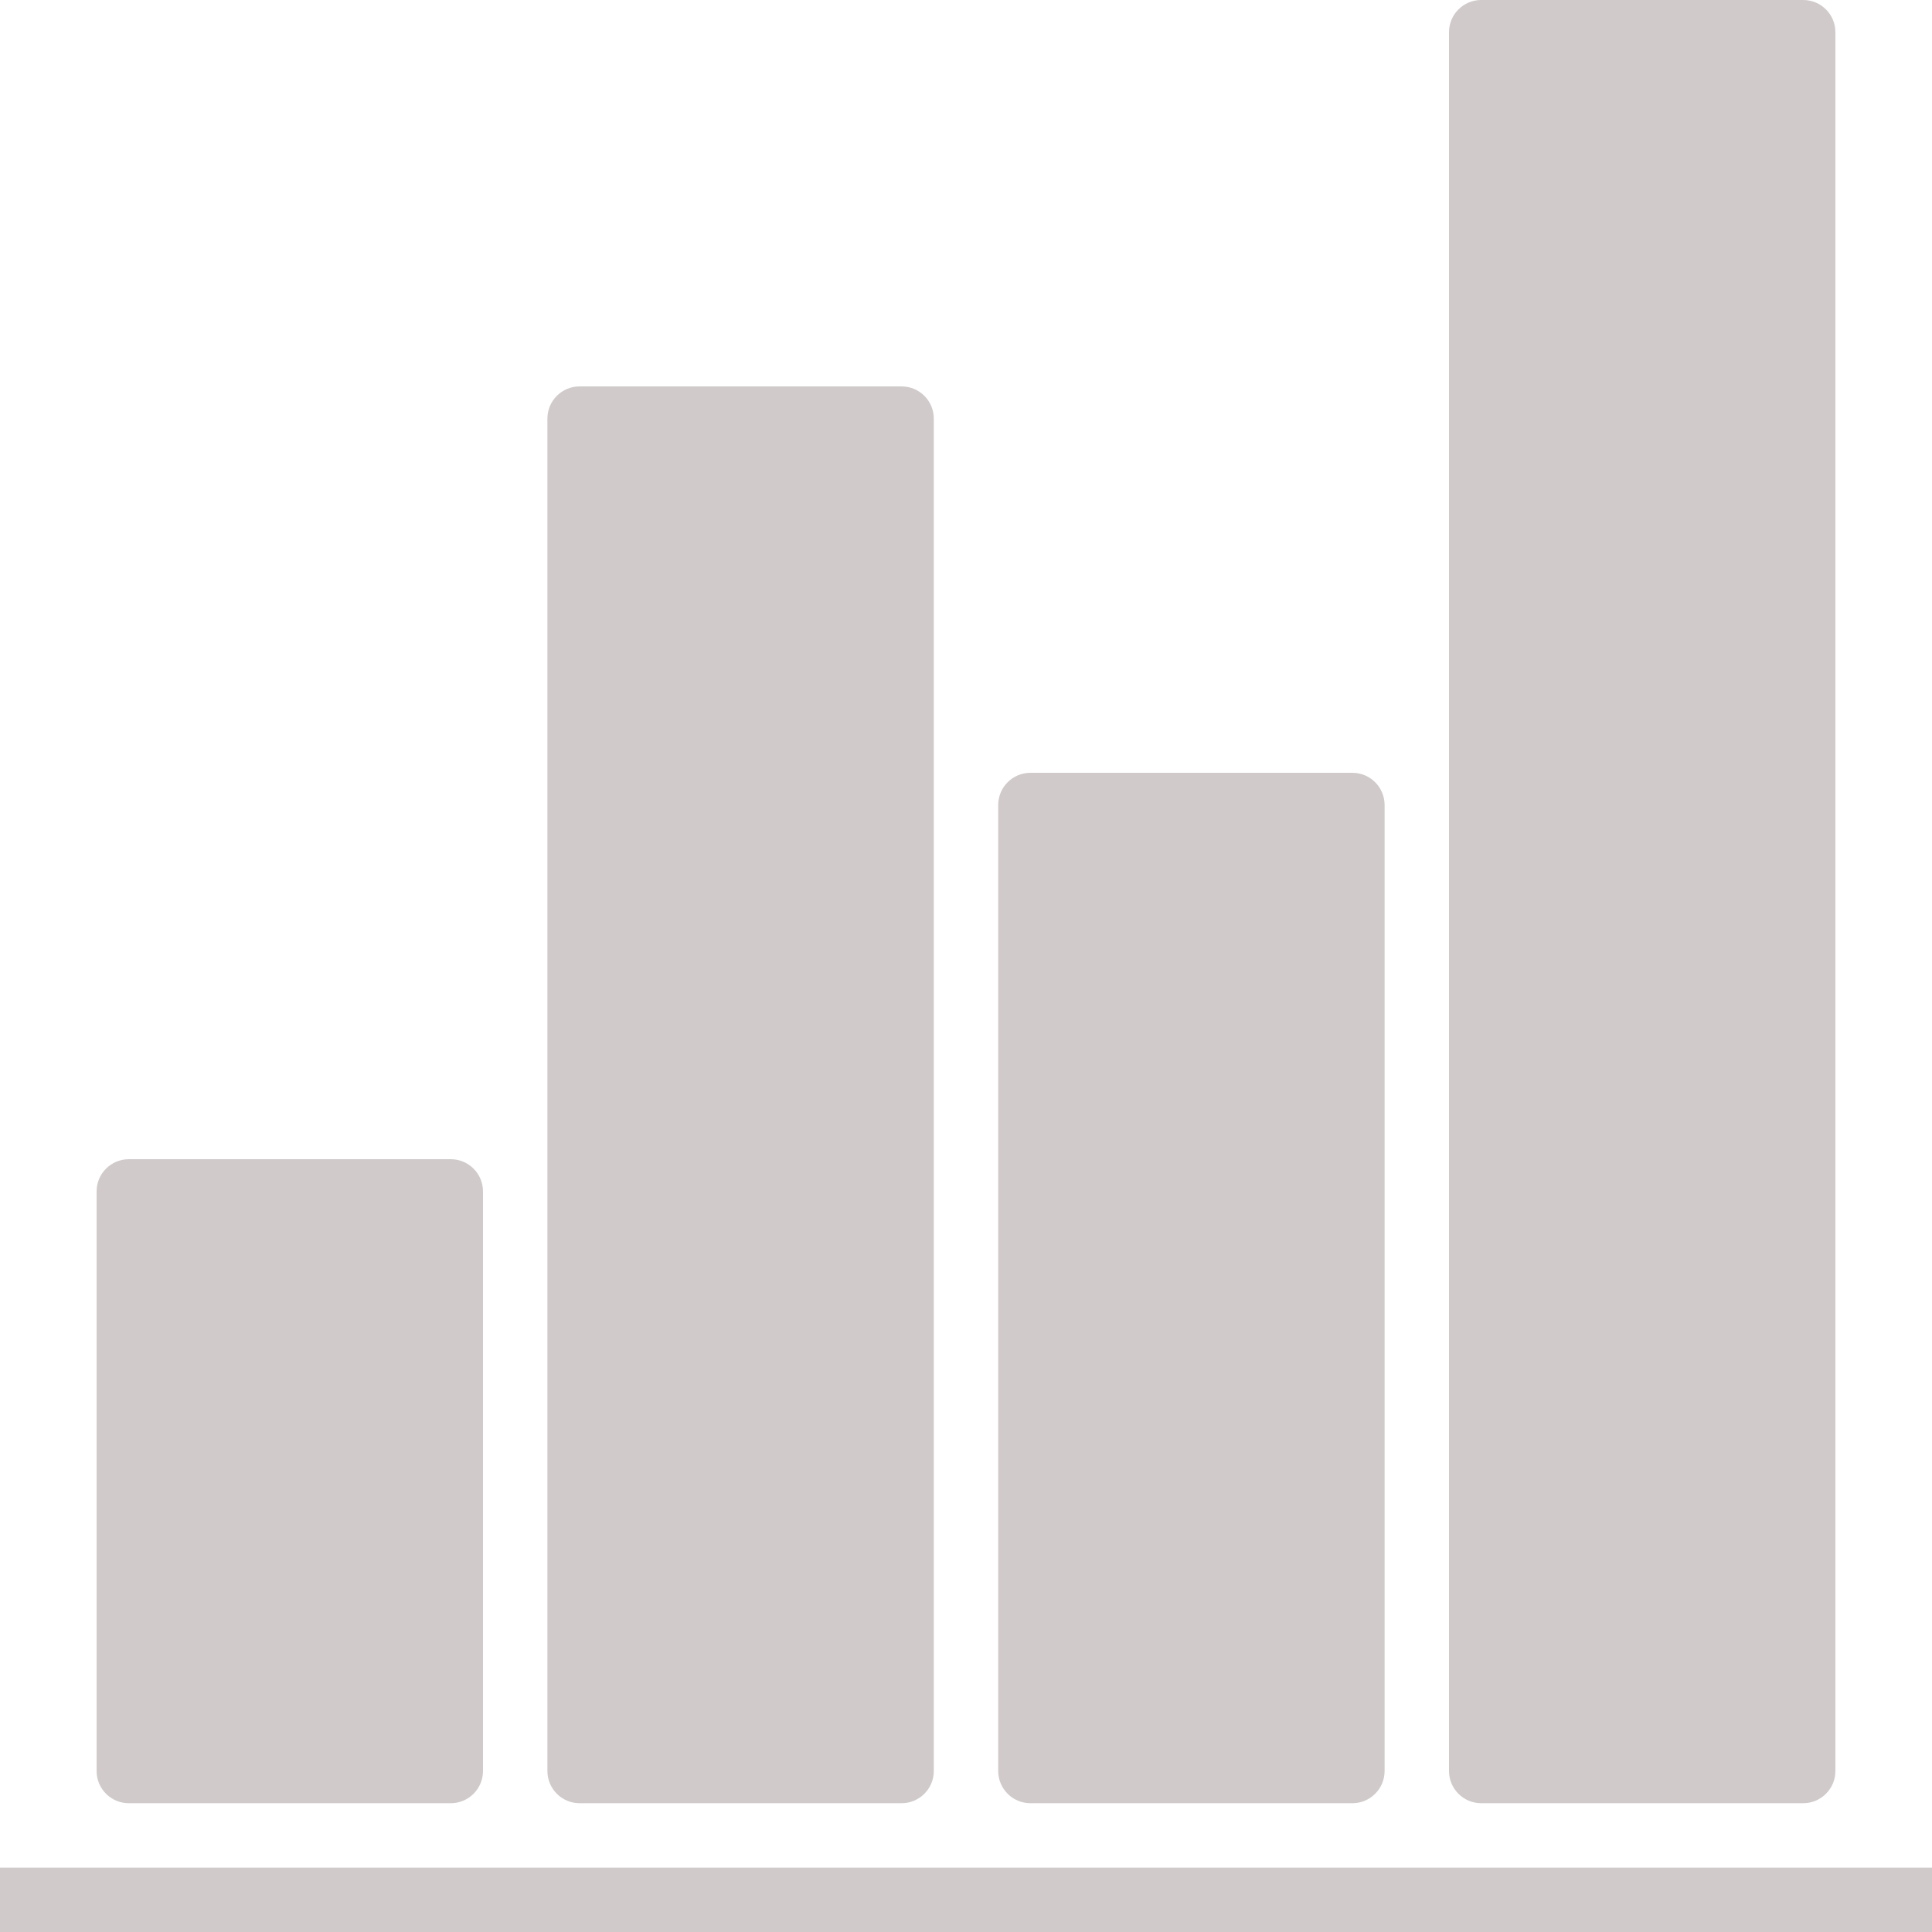 <?xml version="1.0"?>
<svg xmlns="http://www.w3.org/2000/svg" xmlns:xlink="http://www.w3.org/1999/xlink" xmlns:svgjs="http://svgjs.com/svgjs" version="1.1" width="512" height="512" x="0" y="0" viewBox="0 0 512 512" style="enable-background:new 0 0 512 512" xml:space="preserve" class=""><g>
<g xmlns="http://www.w3.org/2000/svg">
	<rect x="34.133" y="315.733" style="" width="85.333" height="153.6" fill="#d0caca" data-original="#ffaf46" class=""/>
	<rect x="273.067" y="213.333" style="" width="85.333" height="256" fill="#d0caca" data-original="#ffaf46" class=""/>
	<rect x="153.6" y="110.933" style="" width="85.333" height="358.4" fill="#d0caca" data-original="#ffaf46" class=""/>
	<rect x="392.533" y="8.533" style="" width="85.333" height="460.8" fill="#d0caca" data-original="#ffaf46" class=""/>
</g>
<g xmlns="http://www.w3.org/2000/svg">
	<rect y="494.933" style="" width="512" height="17.067" fill="#d0caca" data-original="#231f20" class=""/>
	<path style="" d="M119.467,477.867H34.133c-4.71,0-8.533-3.823-8.533-8.533v-153.6c0-4.71,3.823-8.533,8.533-8.533   h85.333c4.71,0,8.533,3.823,8.533,8.533v153.6C128,474.044,124.177,477.867,119.467,477.867z M42.667,460.8h68.267V324.267H42.667   V460.8z" fill="#d0caca" data-original="#231f20" class=""/>
	<path style="" d="M358.4,477.867h-85.333c-4.71,0-8.533-3.823-8.533-8.533v-256c0-4.71,3.823-8.533,8.533-8.533H358.4   c4.71,0,8.533,3.823,8.533,8.533v256C366.933,474.044,363.11,477.867,358.4,477.867z M281.6,460.8h68.267V221.867H281.6V460.8z" fill="#d0caca" data-original="#231f20" class=""/>
	<path style="" d="M238.933,477.867H153.6c-4.71,0-8.533-3.823-8.533-8.533v-358.4c0-4.71,3.823-8.533,8.533-8.533   h85.333c4.71,0,8.533,3.823,8.533,8.533v358.4C247.467,474.044,243.644,477.867,238.933,477.867z M162.133,460.8H230.4V119.467   h-68.267V460.8z" fill="#d0caca" data-original="#231f20" class=""/>
	<path style="" d="M477.867,477.867h-85.333c-4.71,0-8.533-3.823-8.533-8.533V8.533C384,3.823,387.823,0,392.533,0   h85.333c4.71,0,8.533,3.823,8.533,8.533v460.8C486.4,474.044,482.577,477.867,477.867,477.867z M401.067,460.8h68.267V17.067   h-68.267V460.8z" fill="#d0caca" data-original="#231f20" class=""/>
</g>
<g xmlns="http://www.w3.org/2000/svg">
</g>
<g xmlns="http://www.w3.org/2000/svg">
</g>
<g xmlns="http://www.w3.org/2000/svg">
</g>
<g xmlns="http://www.w3.org/2000/svg">
</g>
<g xmlns="http://www.w3.org/2000/svg">
</g>
<g xmlns="http://www.w3.org/2000/svg">
</g>
<g xmlns="http://www.w3.org/2000/svg">
</g>
<g xmlns="http://www.w3.org/2000/svg">
</g>
<g xmlns="http://www.w3.org/2000/svg">
</g>
<g xmlns="http://www.w3.org/2000/svg">
</g>
<g xmlns="http://www.w3.org/2000/svg">
</g>
<g xmlns="http://www.w3.org/2000/svg">
</g>
<g xmlns="http://www.w3.org/2000/svg">
</g>
<g xmlns="http://www.w3.org/2000/svg">
</g>
<g xmlns="http://www.w3.org/2000/svg">
</g>
</g></svg>
